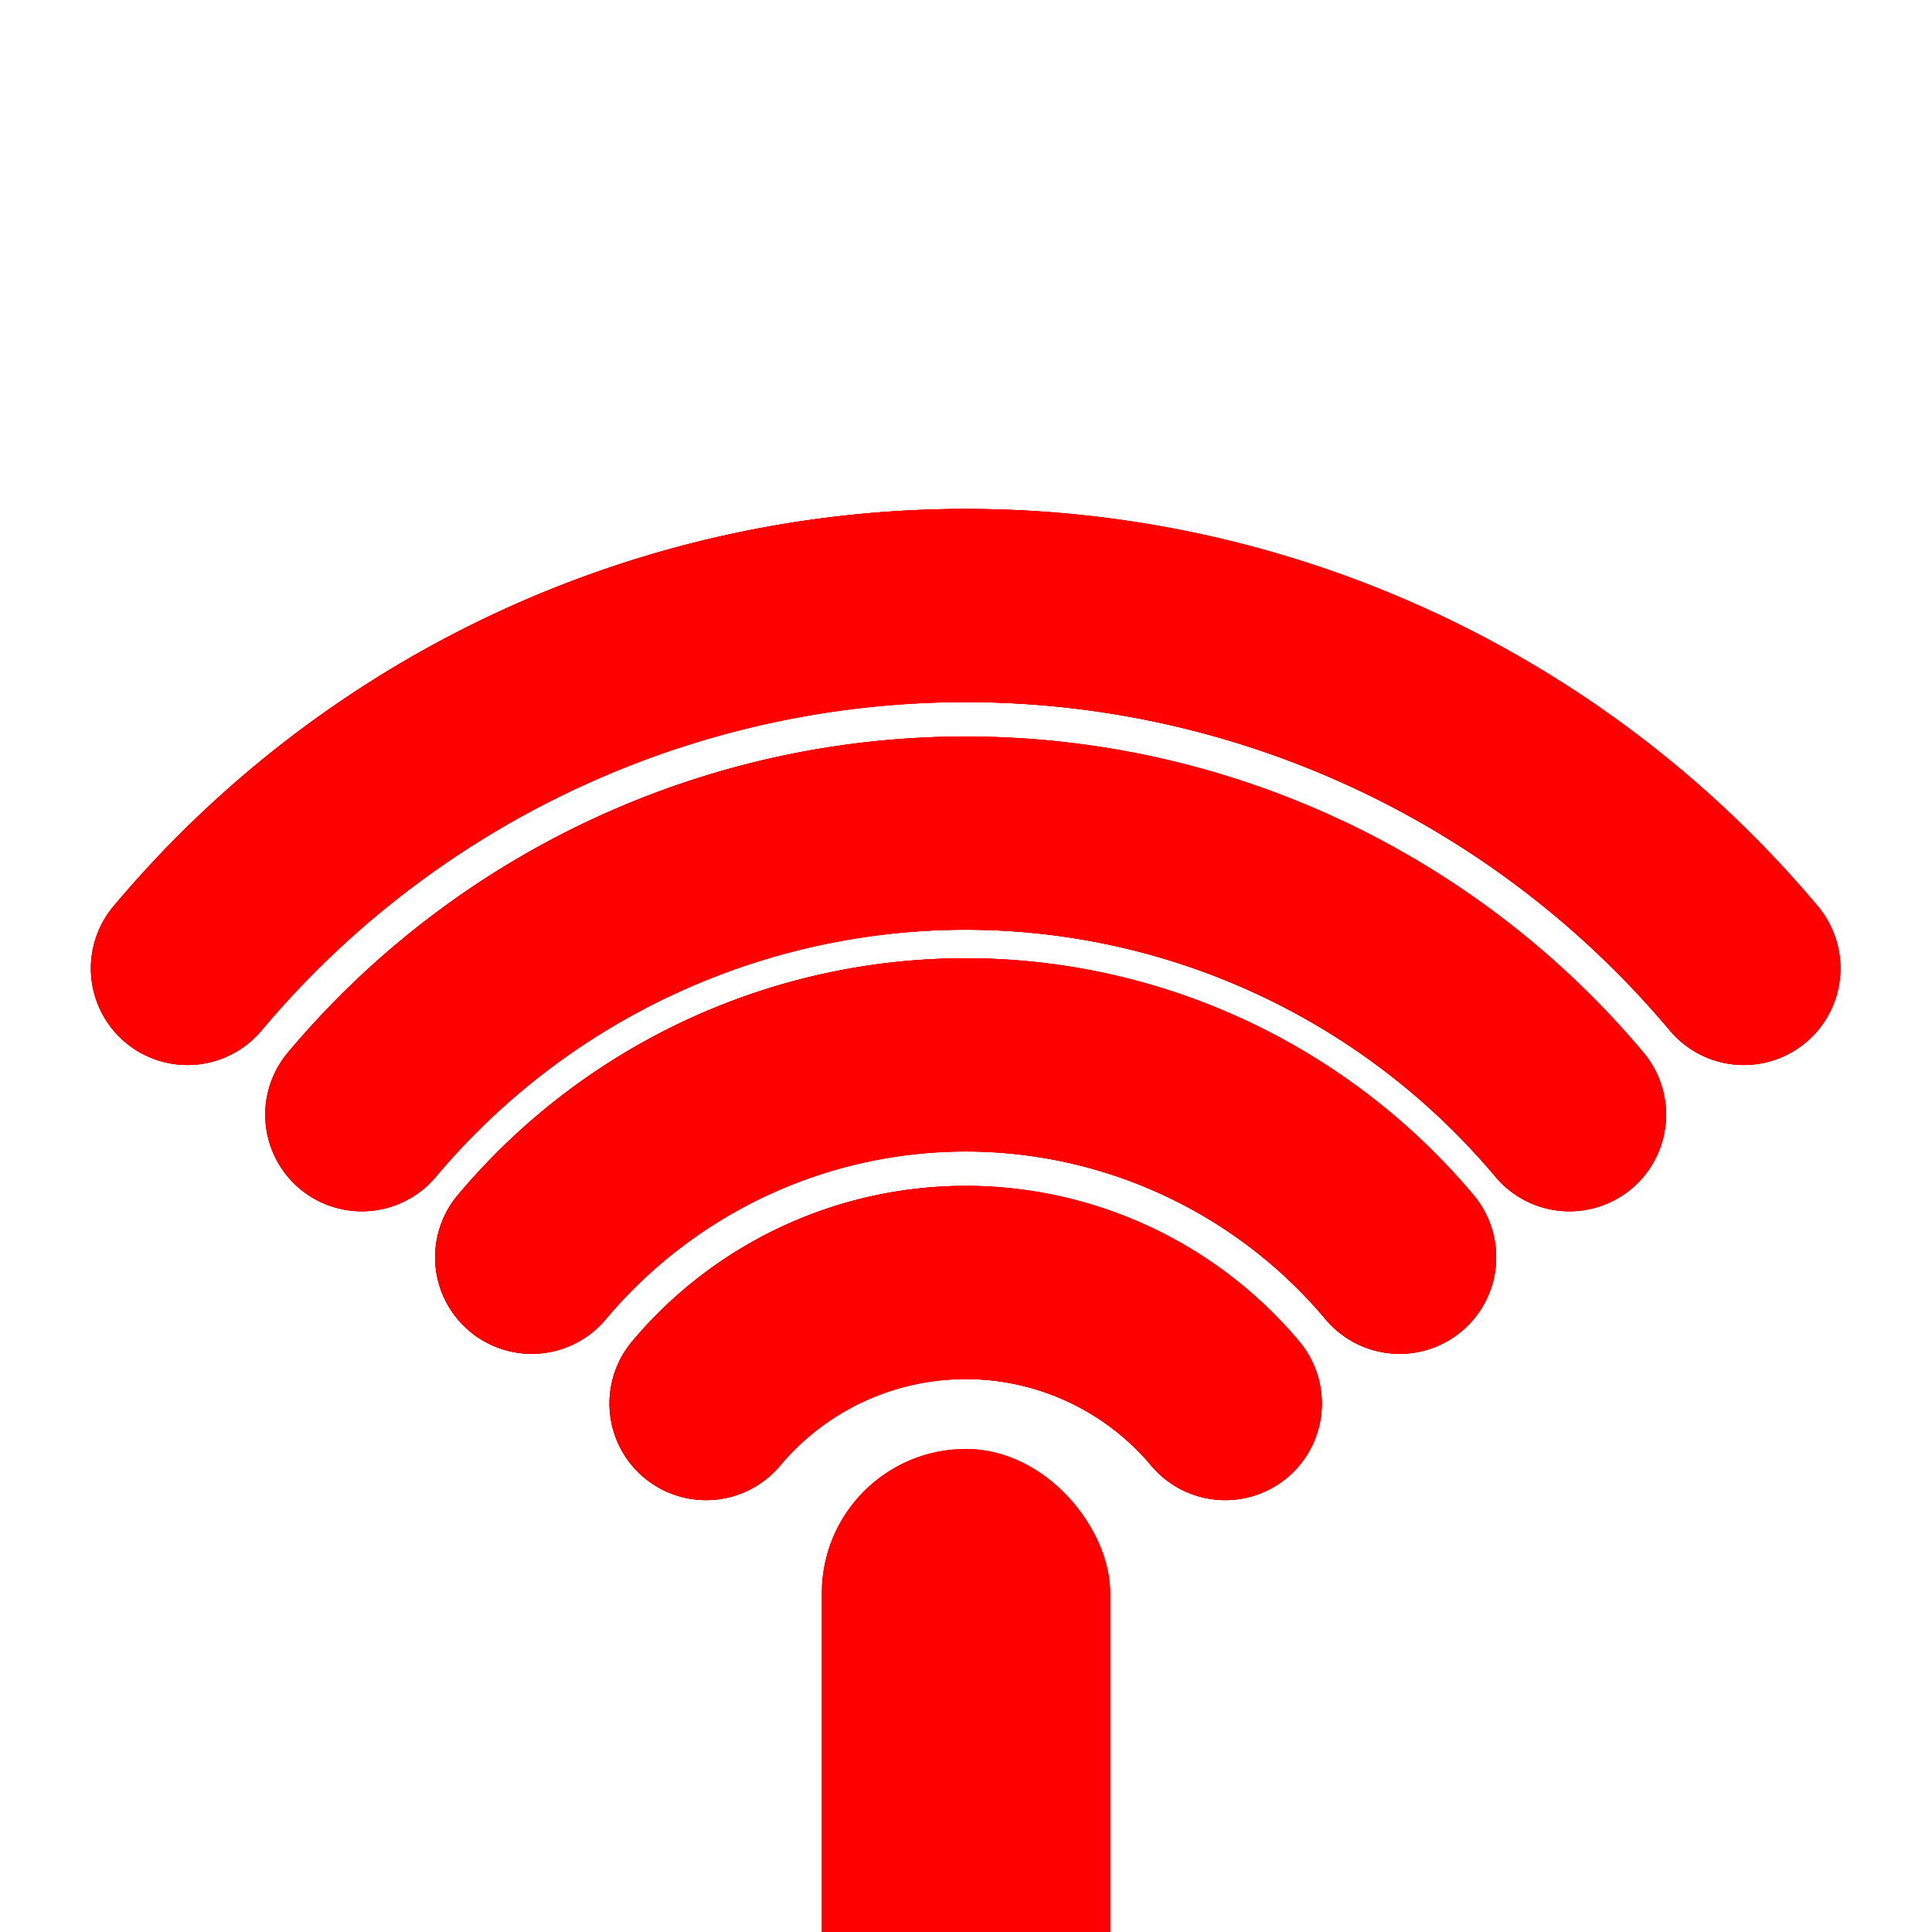 <?xml version="1.0" encoding="UTF-8" standalone="no"?>
<!-- Created with Inkscape (http://www.inkscape.org/) -->

<svg
   width="200mm"
   height="200mm"
   viewBox="0 0 200 200"
   version="1.1"
   id="svg2300"
   inkscape:version="1.2 (dc2aeda, 2022-05-15)"
   sodipodi:docname="wifi_4_4.svg"
   xmlns:inkscape="http://www.inkscape.org/namespaces/inkscape"
   xmlns:sodipodi="http://sodipodi.sourceforge.net/DTD/sodipodi-0.dtd"
   xmlns="http://www.w3.org/2000/svg"
   xmlns:svg="http://www.w3.org/2000/svg">
  <sodipodi:namedview
     id="namedview2302"
     pagecolor="#505050"
     bordercolor="#ffffff"
     borderopacity="1"
     inkscape:showpageshadow="0"
     inkscape:pageopacity="0"
     inkscape:pagecheckerboard="1"
     inkscape:deskcolor="#505050"
     inkscape:document-units="mm"
     showgrid="false"
     inkscape:zoom="0.4186109"
     inkscape:cx="302.18994"
     inkscape:cy="412.07718"
     inkscape:window-width="1908"
     inkscape:window-height="1046"
     inkscape:window-x="1372"
     inkscape:window-y="6"
     inkscape:window-maximized="0"
     inkscape:current-layer="layer1" />
  <defs
     id="defs2297">
    <filter
       inkscape:collect="always"
       style="color-interpolation-filters:sRGB"
       id="filter5821"
       x="-0.642"
       y="-0.203"
       width="2.283"
       height="1.406">
      <feGaussianBlur
         inkscape:collect="always"
         stdDeviation="7.486"
         id="feGaussianBlur5823" />
    </filter>
    <filter
       inkscape:collect="always"
       style="color-interpolation-filters:sRGB"
       id="filter5825"
       x="-0.216"
       y="-0.49"
       width="1.432"
       height="1.98">
      <feGaussianBlur
         inkscape:collect="always"
         stdDeviation="6.642"
         id="feGaussianBlur5827" />
    </filter>
    <filter
       inkscape:collect="always"
       style="color-interpolation-filters:sRGB"
       id="filter5829"
       x="-0.206"
       y="-0.552"
       width="1.412"
       height="2.105">
      <feGaussianBlur
         inkscape:collect="always"
         stdDeviation="9.424"
         id="feGaussianBlur5831" />
    </filter>
    <filter
       inkscape:collect="always"
       style="color-interpolation-filters:sRGB"
       id="filter5833"
       x="-0.201"
       y="-0.593"
       width="1.402"
       height="2.185">
      <feGaussianBlur
         inkscape:collect="always"
         stdDeviation="12.135"
         id="feGaussianBlur5835" />
    </filter>
    <filter
       inkscape:collect="always"
       style="color-interpolation-filters:sRGB"
       id="filter5837"
       x="-0.198"
       y="-0.622"
       width="1.395"
       height="2.244">
      <feGaussianBlur
         inkscape:collect="always"
         stdDeviation="14.917"
         id="feGaussianBlur5839" />
    </filter>
  </defs>
  <g
     inkscape:label="Layer 1"
     inkscape:groupmode="layer"
     id="layer1">
    <g
       id="g5636"
       inkscape:label="back"
       style="fill:#4c0000;fill-opacity:1;stroke:none">
      <rect
         style="fill:#4c0000;fill-opacity:1;stroke:none;stroke-width:1.04;stroke-linecap:round;stroke-linejoin:round;paint-order:markers fill stroke"
         id="rect4548"
         width="28.814"
         height="90.955"
         x="85.593"
         y="150.515"
         ry="14.407"
         inkscape:label="base" />
      <path
         style="color:#000000;fill:#4c0000;fill-opacity:1;stroke:none;stroke-linecap:round;stroke-linejoin:round;paint-order:markers fill stroke"
         d="m 99.964,122.762 c -13.318,0 -25.971,5.901 -34.531,16.104 a 10,10 0 0 0 1.232,14.088 10,10 0 0 0 14.088,-1.232 c 4.769,-5.683 11.792,-8.959 19.211,-8.959 7.419,0 14.442,3.276 19.211,8.959 a 10,10 0 0 0 14.088,1.232 10,10 0 0 0 1.232,-14.088 c -8.561,-10.202 -21.213,-16.104 -34.531,-16.104 z"
         id="path4602" />
      <path
         style="color:#000000;fill:#4c0000;fill-opacity:1;stroke:none;stroke-linecap:round;stroke-linejoin:round;paint-order:markers fill stroke"
         d="m 99.964,99.201 c -20.282,0 -39.543,8.982 -52.58,24.52 a 10,10 0 0 0 1.232,14.088 10,10 0 0 0 14.088,-1.232 c 9.246,-11.018 22.876,-17.375 37.26,-17.375 14.384,0 28.014,6.357 37.26,17.375 a 10,10 0 0 0 14.088,1.232 10,10 0 0 0 1.232,-14.088 C 139.506,108.184 120.246,99.201 99.964,99.201 Z"
         id="path4602-6" />
      <path
         style="color:#000000;fill:#4c0000;fill-opacity:1;stroke:none;stroke-linecap:round;stroke-linejoin:round;paint-order:markers fill stroke"
         d="m 99.964,76.246 c -27.068,0 -52.767,11.983 -70.166,32.719 a 10,10 0 0 0 1.232,14.088 10,10 0 0 0 14.09,-1.232 c 13.607,-16.217 33.675,-25.574 54.844,-25.574 21.169,0 41.236,9.358 54.844,25.574 a 10,10 0 0 0 14.09,1.232 10,10 0 0 0 1.232,-14.088 C 152.731,88.23 127.032,76.246 99.964,76.246 Z"
         id="path4602-6-1" />
      <path
         style="color:#000000;fill:#4c0000;fill-opacity:1;stroke:none;stroke-linecap:round;stroke-linejoin:round;paint-order:markers fill stroke"
         d="m 99.964,52.684 c -34.033,0 -66.339,15.064 -88.215,41.135 a 10,10 0 0 0 1.232,14.09 10,10 0 0 0 14.088,-1.232 C 45.153,85.124 71.83,72.684 99.964,72.684 c 28.134,0 54.81,12.44 72.895,33.992 a 10,10 0 0 0 14.088,1.232 10,10 0 0 0 1.232,-14.09 C 166.302,67.748 133.996,52.684 99.964,52.684 Z"
         id="path4602-6-1-2" />
    </g>
    <g
       id="g5714"
       inkscape:label="base"
       style="display:inline">
      <rect
         style="display:inline;fill:#ff0000;fill-opacity:1;stroke:#ff0000;stroke-width:1.04;stroke-linecap:round;stroke-linejoin:round;paint-order:markers fill stroke"
         id="rect4548-9"
         width="28.814"
         height="90.955"
         x="85.593"
         y="150.515"
         ry="14.407"
         inkscape:label="light" />
      <rect
         style="display:inline;fill:#ff0000;fill-opacity:1;stroke:#ff0000;stroke-width:1.04;stroke-linecap:round;stroke-linejoin:round;paint-order:markers fill stroke;filter:url(#filter5821)"
         id="rect4548-9-8"
         width="28.814"
         height="90.955"
         x="85.593"
         y="150.515"
         ry="14.407"
         inkscape:label="blur" />
    </g>
    <g
       id="g5740"
       inkscape:label="1"
       transform="translate(-0.036,2.918)"
       style="display:inline">
      <path
         style="color:#000000;display:inline;fill:#ff0000;stroke-linecap:round;stroke-linejoin:round;-inkscape-stroke:none;paint-order:markers fill stroke"
         d="m 100,119.844 c -13.318,0 -25.971,5.901 -34.531,16.104 a 10,10 0 0 0 1.232,14.088 10,10 0 0 0 14.088,-1.232 c 4.769,-5.683 11.792,-8.959 19.211,-8.959 7.419,0 14.442,3.275 19.211,8.959 a 10,10 0 0 0 14.088,1.232 10,10 0 0 0 1.232,-14.088 C 125.971,125.745 113.318,119.844 100,119.844 Z"
         id="path4602-3"
         inkscape:label="light" />
      <path
         style="color:#000000;display:inline;fill:#ff0000;stroke-linecap:round;stroke-linejoin:round;-inkscape-stroke:none;paint-order:markers fill stroke;filter:url(#filter5825)"
         d="m 100,119.844 c -13.318,0 -25.971,5.901 -34.531,16.104 a 10,10 0 0 0 1.232,14.088 10,10 0 0 0 14.088,-1.232 c 4.769,-5.683 11.792,-8.959 19.211,-8.959 7.419,0 14.442,3.275 19.211,8.959 a 10,10 0 0 0 14.088,1.232 10,10 0 0 0 1.232,-14.088 C 125.971,125.745 113.318,119.844 100,119.844 Z"
         id="path4602-3-4"
         inkscape:label="blur" />
    </g>
    <g
       id="g5766"
       inkscape:label="2"
       transform="translate(-0.036,2.918)"
       style="display:inline">
      <path
         style="color:#000000;display:inline;fill:#ff0000;stroke-linecap:round;stroke-linejoin:round;-inkscape-stroke:none;paint-order:markers fill stroke"
         d="m 100,96.283 c -20.282,0 -39.543,8.982 -52.58,24.52 a 10,10 0 0 0 1.232,14.088 10,10 0 0 0 14.088,-1.232 c 9.246,-11.018 22.876,-17.375 37.26,-17.375 14.384,0 28.014,6.357 37.26,17.375 a 10,10 0 0 0 14.088,1.232 10,10 0 0 0 1.232,-14.088 C 139.543,105.265 120.282,96.283 100,96.283 Z"
         id="path4602-6-19"
         inkscape:label="light" />
      <path
         style="color:#000000;display:inline;fill:#ff0000;stroke-linecap:round;stroke-linejoin:round;-inkscape-stroke:none;paint-order:markers fill stroke;filter:url(#filter5829)"
         d="m 100,96.283 c -20.282,0 -39.543,8.982 -52.58,24.52 a 10,10 0 0 0 1.232,14.088 10,10 0 0 0 14.088,-1.232 c 9.246,-11.018 22.876,-17.375 37.26,-17.375 14.384,0 28.014,6.357 37.26,17.375 a 10,10 0 0 0 14.088,1.232 10,10 0 0 0 1.232,-14.088 C 139.543,105.265 120.282,96.283 100,96.283 Z"
         id="path4602-6-19-5"
         inkscape:label="blur" />
    </g>
    <g
       id="g5792"
       inkscape:label="3"
       transform="translate(-0.036,2.918)"
       style="display:inline">
      <path
         style="color:#000000;display:inline;fill:#ff0000;stroke-linecap:round;stroke-linejoin:round;-inkscape-stroke:none;paint-order:markers fill stroke"
         d="m 100,73.328 c -27.068,0 -52.767,11.983 -70.166,32.719 a 10,10 0 0 0 1.232,14.088 10,10 0 0 0 14.09,-1.232 C 58.764,102.686 78.831,93.328 100,93.328 c 21.169,0 41.236,9.358 54.844,25.574 a 10,10 0 0 0 14.09,1.232 10,10 0 0 0 1.232,-14.088 C 152.767,85.312 127.068,73.328 100,73.328 Z"
         id="path4602-6-1-4"
         inkscape:label="light" />
      <path
         style="color:#000000;display:inline;fill:#ff0000;stroke-linecap:round;stroke-linejoin:round;-inkscape-stroke:none;paint-order:markers fill stroke;filter:url(#filter5833)"
         d="m 100,73.328 c -27.068,0 -52.767,11.983 -70.166,32.719 a 10,10 0 0 0 1.232,14.088 10,10 0 0 0 14.09,-1.232 C 58.764,102.686 78.831,93.328 100,93.328 c 21.169,0 41.236,9.358 54.844,25.574 a 10,10 0 0 0 14.09,1.232 10,10 0 0 0 1.232,-14.088 C 152.767,85.312 127.068,73.328 100,73.328 Z"
         id="path4602-6-1-4-0"
         inkscape:label="blur" />
    </g>
    <g
       id="g5818"
       inkscape:label="4"
       transform="translate(-0.036,2.918)"
       style="display:inline">
      <path
         style="color:#000000;display:inline;fill:#ff0000;stroke-linecap:round;stroke-linejoin:round;-inkscape-stroke:none;paint-order:markers fill stroke"
         d="m 100,49.766 c -34.033,0 -66.339,15.064 -88.215,41.135 a 10,10 0 0 0 1.232,14.09 10,10 0 0 0 14.088,-1.232 C 45.19,82.206 71.866,69.766 100,69.766 c 28.134,0 54.81,12.44 72.895,33.992 a 10,10 0 0 0 14.088,1.232 10,10 0 0 0 1.232,-14.09 C 166.339,64.83 134.033,49.766 100,49.766 Z"
         id="path4602-6-1-2-7-3"
         inkscape:label="light" />
      <path
         style="color:#000000;display:inline;fill:#ff0000;stroke-linecap:round;stroke-linejoin:round;-inkscape-stroke:none;paint-order:markers fill stroke;filter:url(#filter5837)"
         d="m 100,49.766 c -34.033,0 -66.339,15.064 -88.215,41.135 a 10,10 0 0 0 1.232,14.09 10,10 0 0 0 14.088,-1.232 C 45.19,82.206 71.866,69.766 100,69.766 c 28.134,0 54.81,12.44 72.895,33.992 a 10,10 0 0 0 14.088,1.232 10,10 0 0 0 1.232,-14.09 C 166.339,64.83 134.033,49.766 100,49.766 Z"
         id="path4602-6-1-2-7"
         inkscape:label="blur" />
    </g>
  </g>
</svg>
